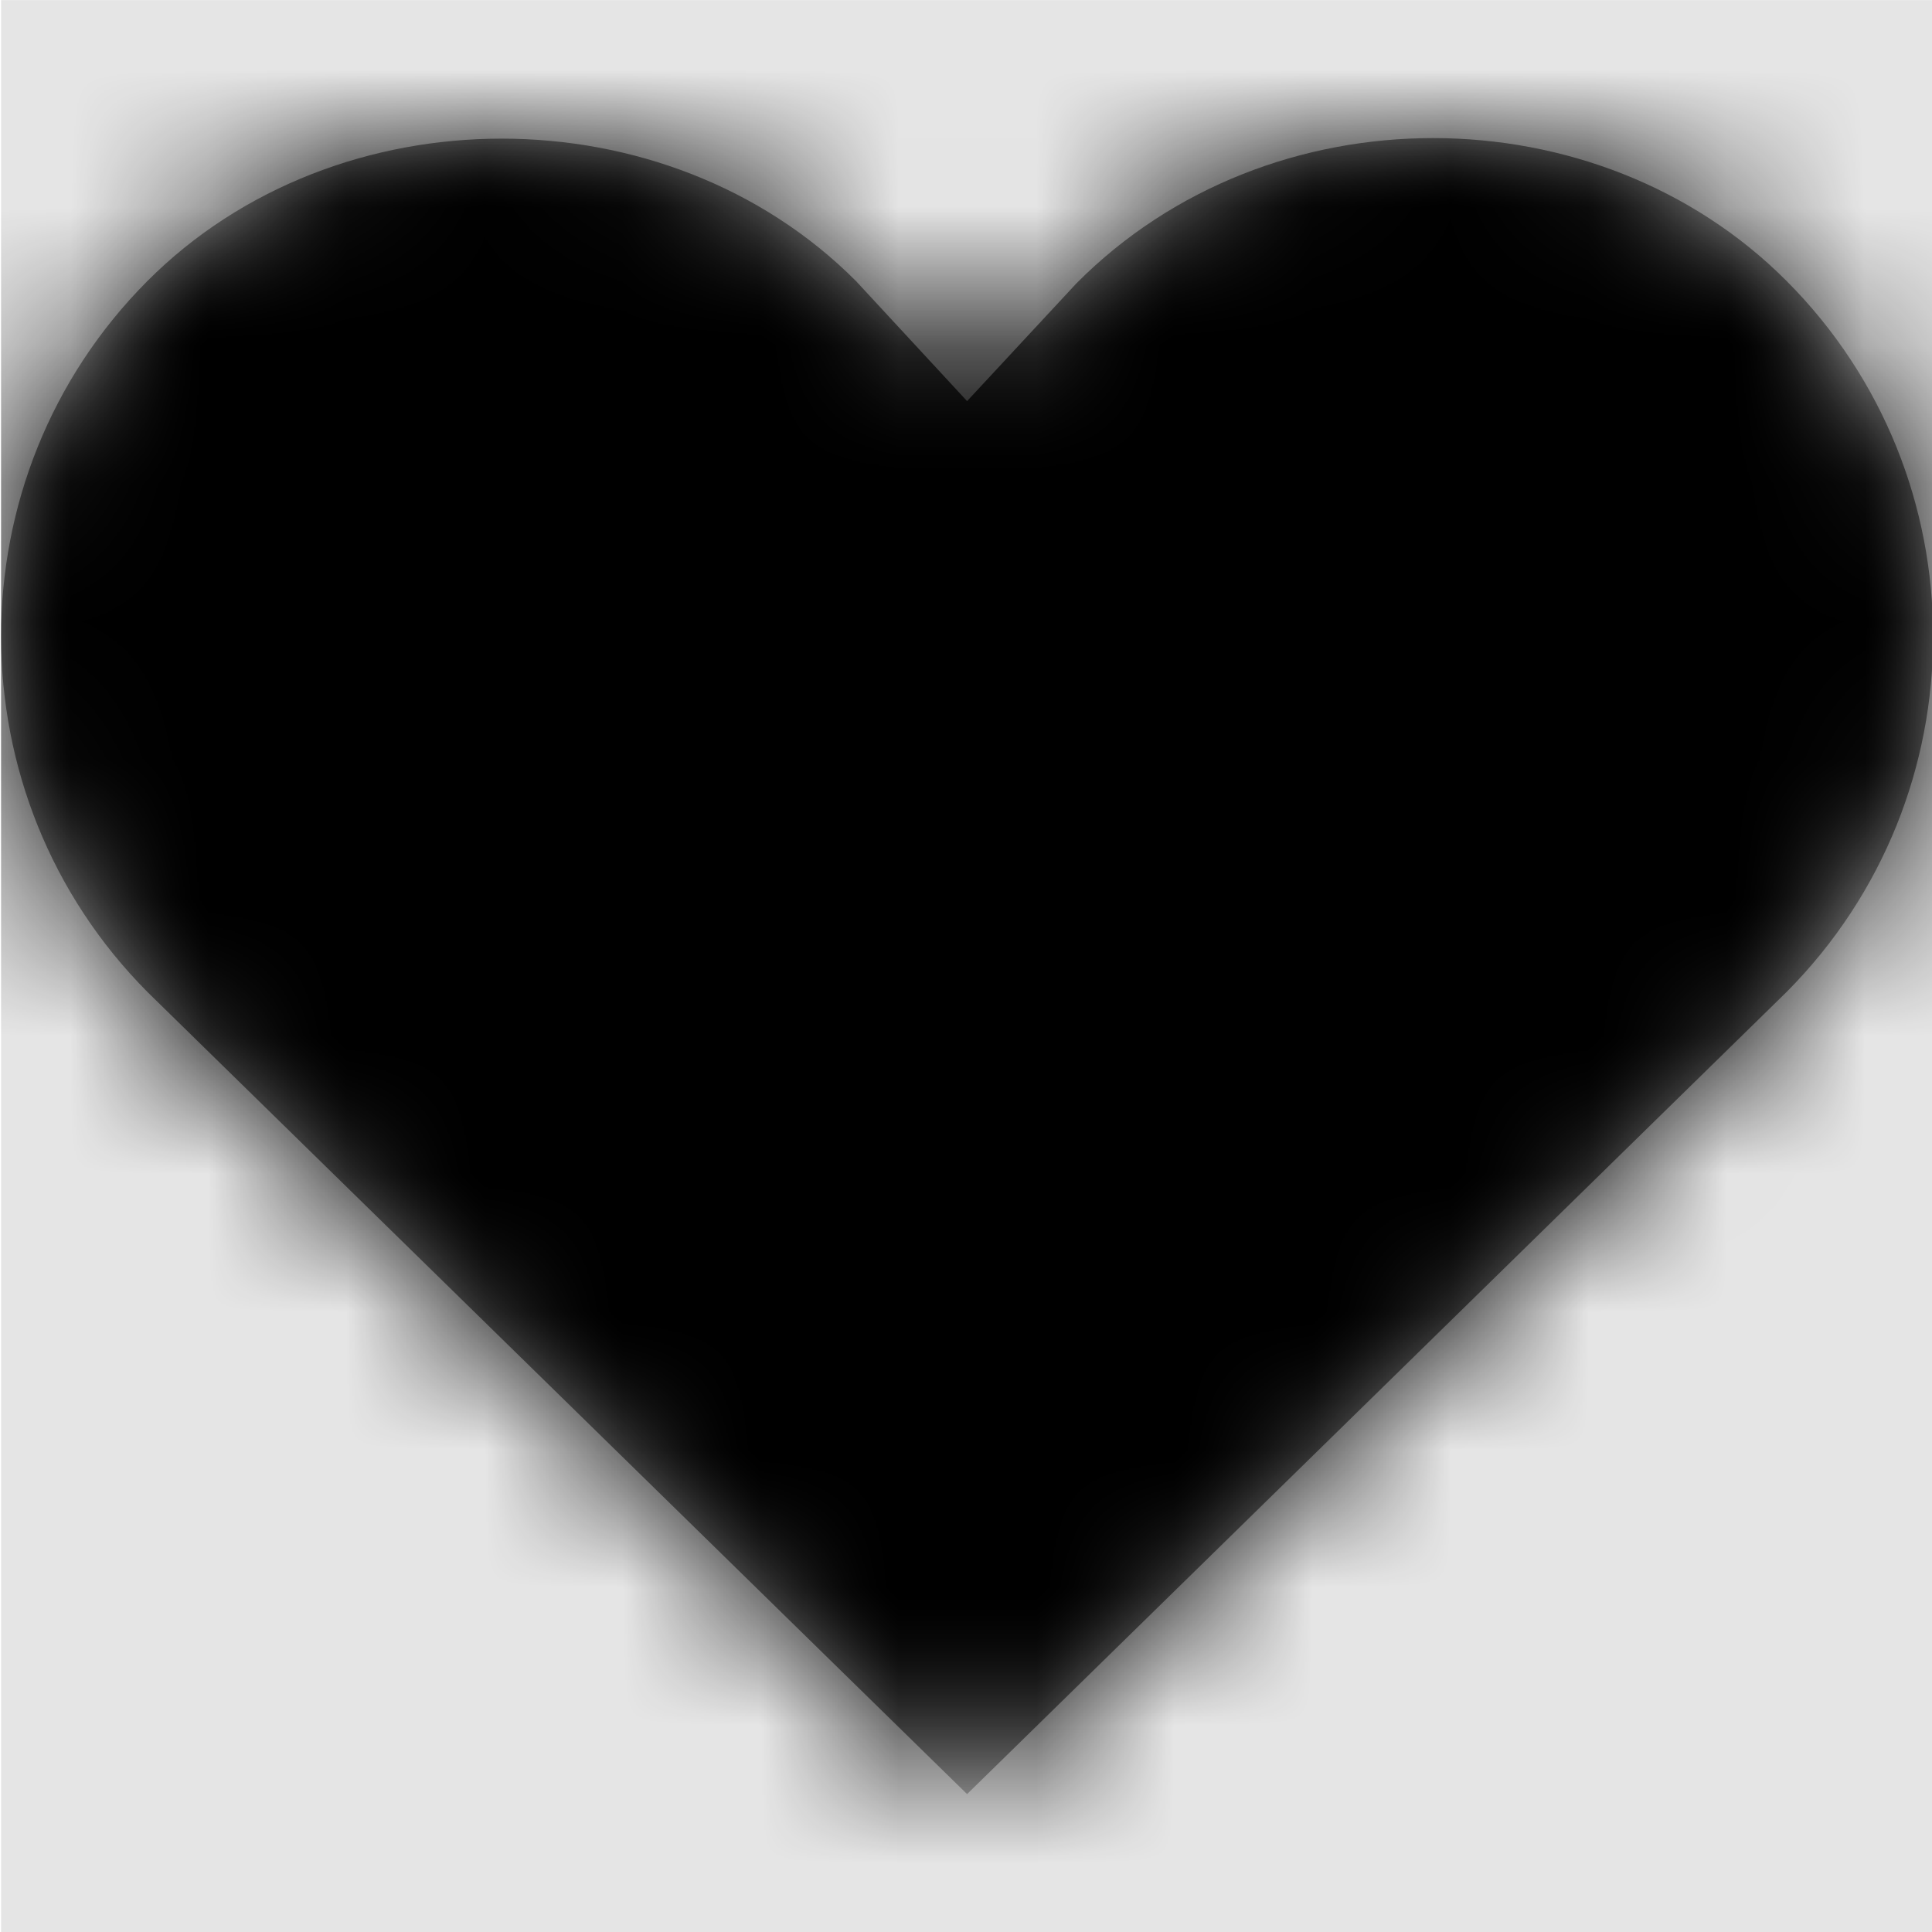 <svg width="1000" height="1000" viewBox="0 0 1000 1000" version="1.1" xmlns="http://www.w3.org/2000/svg" xmlns:xlink="http://www.w3.org/1999/xlink">
<title>heart-fill</title>
<desc>Created using Figma</desc>
<g id="Canvas" transform="matrix(71.429 0 0 71.429 -95214.3 -7571.43)">
<rect x="1333" y="106" width="14" height="14" fill="#E5E5E5"/>
<g id="heart-fill">
<mask id="mask0_outline" mask-type="alpha">
<g id="Mask">
<use xlink:href="#path0_fill" transform="translate(1333 107)" fill="#FFFFFF"/>
</g>
</mask>
<g id="Mask" mask="url(#mask0_outline)">
<use xlink:href="#path0_fill" transform="translate(1333 107)"/>
</g>
<g id="&#226;&#134;&#170;&#240;&#159;&#142;&#168;Color" mask="url(#mask0_outline)">
<g id="Rectangle 3">
<use xlink:href="#path1_fill" transform="translate(1333 106)"/>
</g>
</g>
</g>
</g>
<defs>
<path id="path0_fill" d="M 7 12L 1.064 6.191C -0.354 4.768 -0.354 2.455 1.06 1.036C 2.432 -0.34 4.823 -0.34 6.195 1.036L 7 1.906L 7.793 1.052C 9.192 -0.356 11.568 -0.34 12.939 1.036C 14.354 2.455 14.354 4.764 12.939 6.187L 7 12Z"/>
<path id="path1_fill" fill-rule="evenodd" d="M 0 0L 14 0L 14 14L 0 14L 0 0Z"/>
</defs>
</svg>
